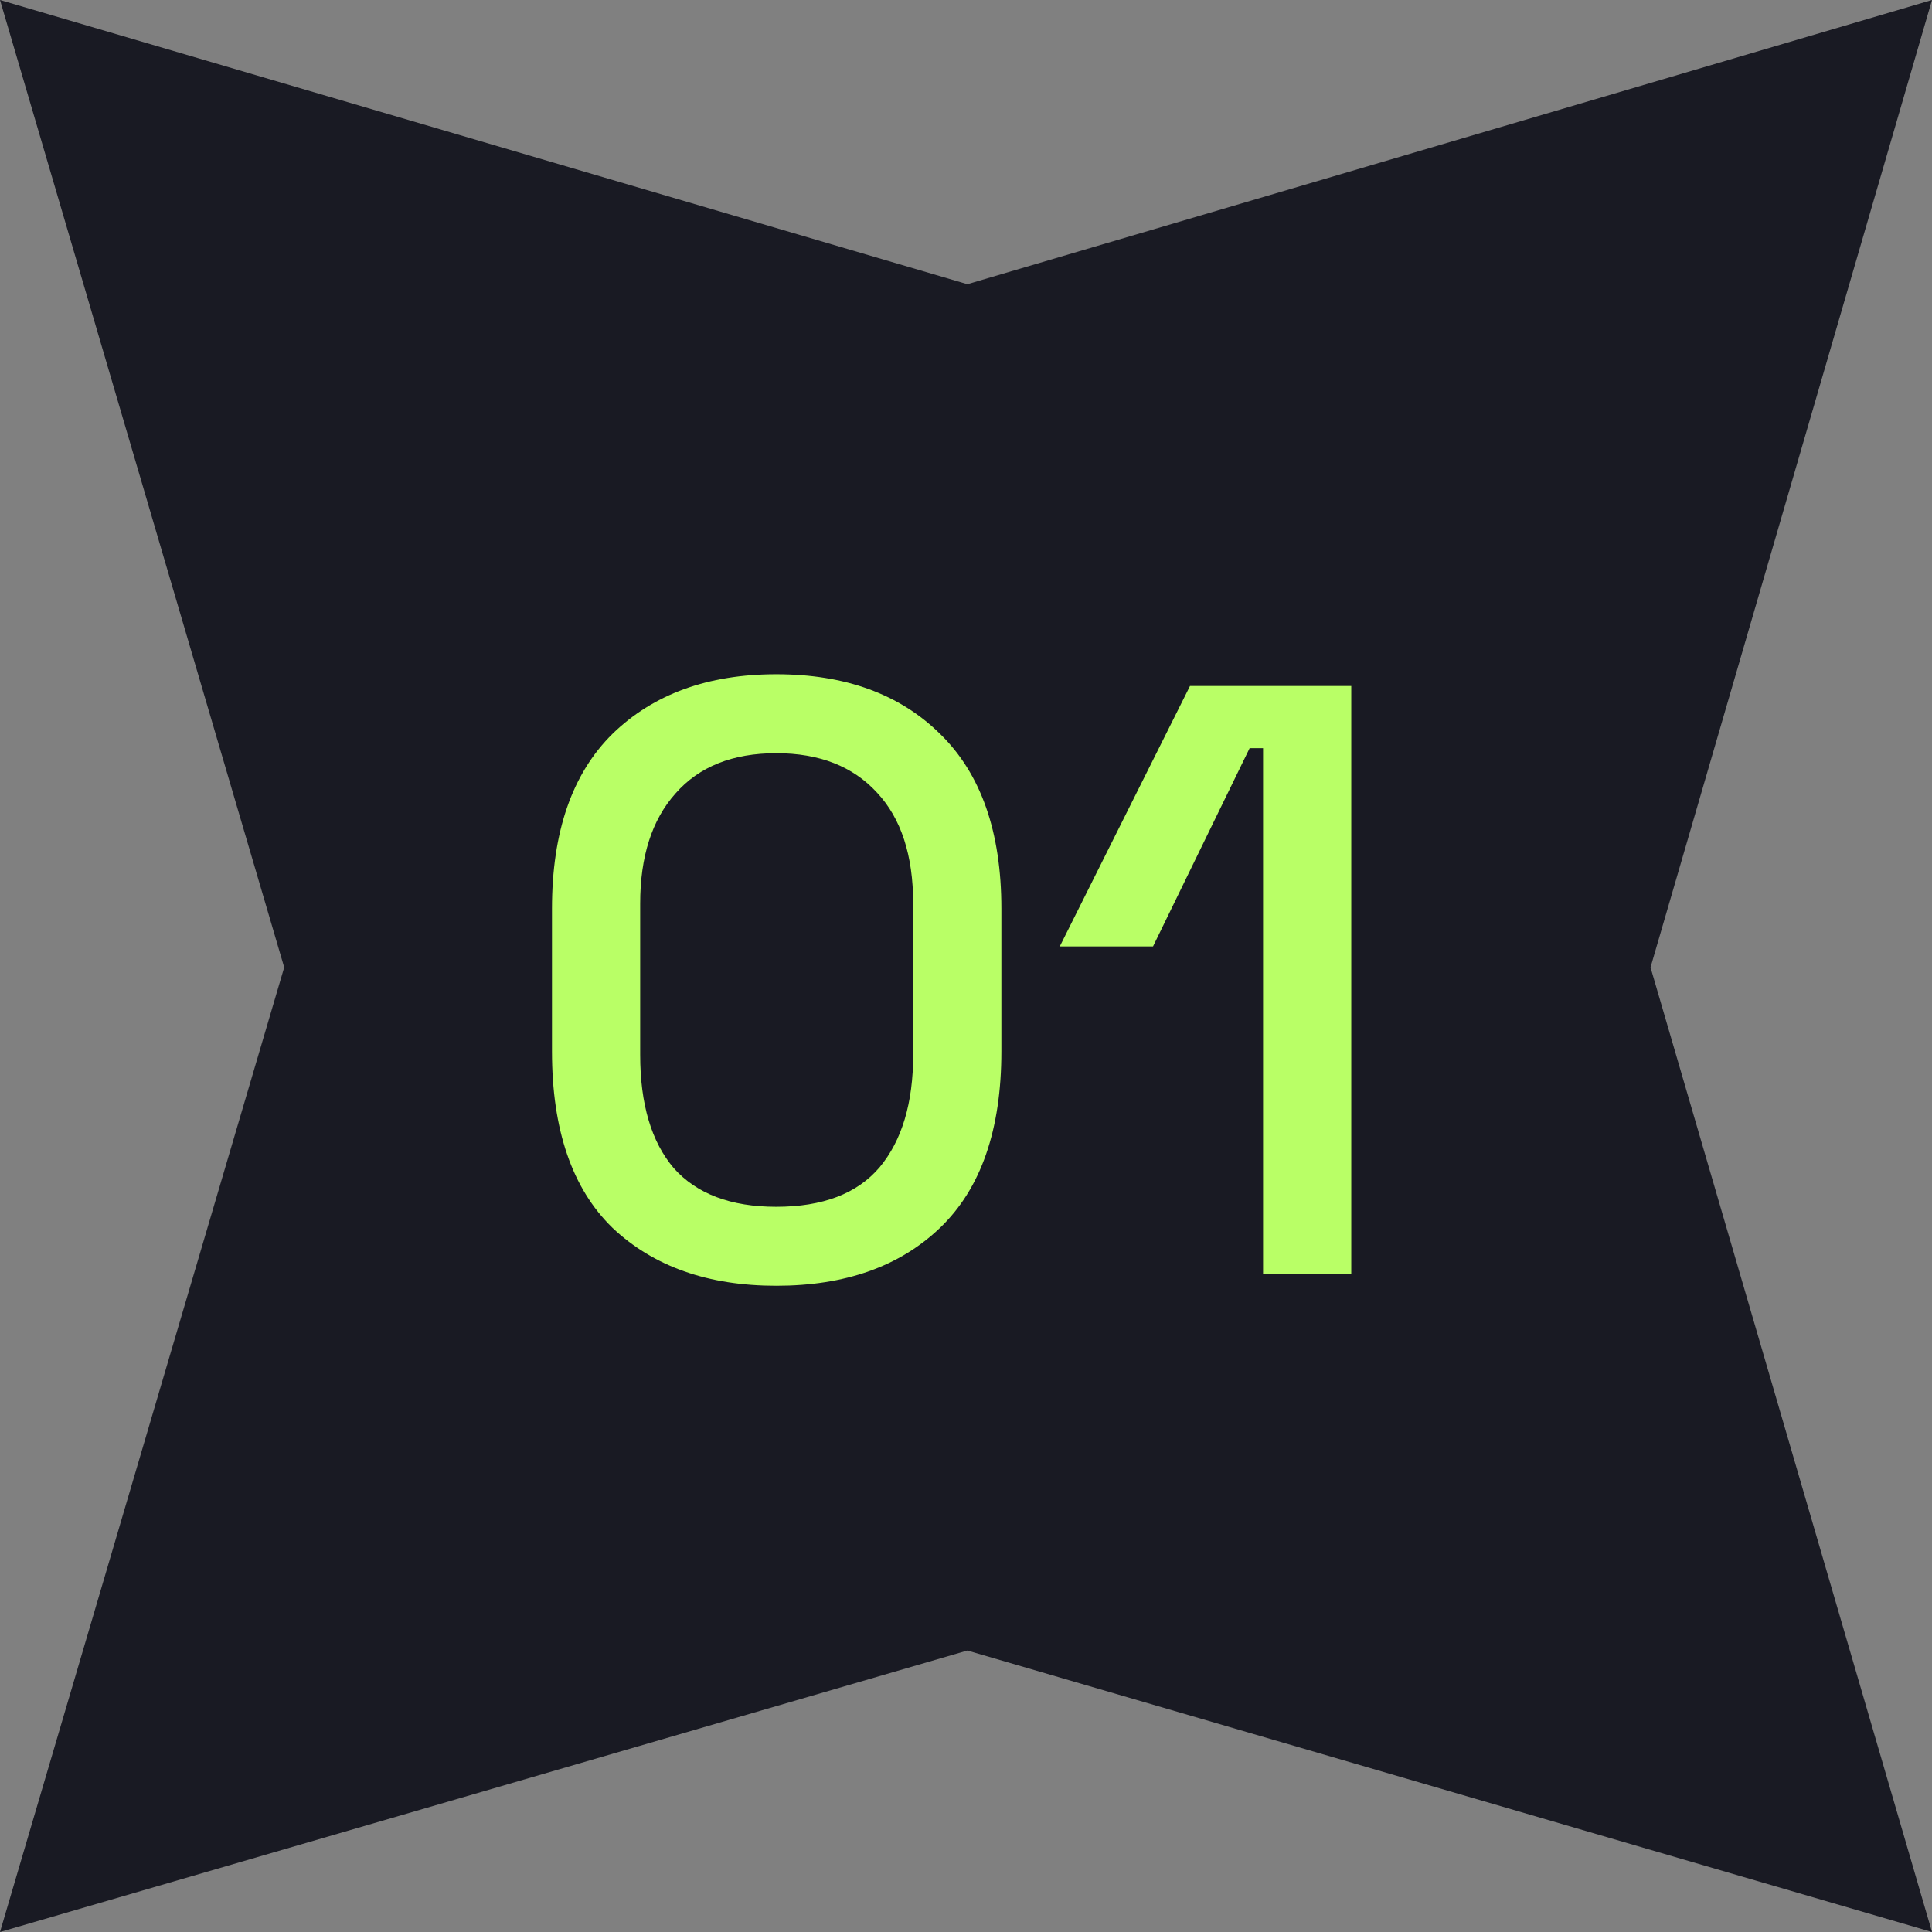 <svg width="138" height="138" viewBox="0 0 138 138" fill="none" xmlns="http://www.w3.org/2000/svg">
<rect x="0" y="0" width="138" height="138" fill="#808080" stroke="none"/>
<path d="M69.098 20.3L138 0L117.895 69.098L138 138L69.098 117.895L0 138L20.3 69.098L0 0L69.098 20.3Z" fill="#191A23"/>
<path d="M55.447 91.84C50.567 91.84 46.667 90.46 43.747 87.7C40.867 84.9 39.427 80.7 39.427 75.1V64.9C39.427 59.42 40.867 55.26 43.747 52.42C46.667 49.58 50.567 48.16 55.447 48.16C60.367 48.16 64.267 49.58 67.147 52.42C70.067 55.26 71.527 59.42 71.527 64.9V75.1C71.527 80.7 70.067 84.9 67.147 87.7C64.267 90.46 60.367 91.84 55.447 91.84ZM55.447 86.2C58.767 86.2 61.227 85.26 62.827 83.38C64.427 81.46 65.227 78.78 65.227 75.34V64.54C65.227 61.1 64.367 58.46 62.647 56.62C60.927 54.74 58.527 53.8 55.447 53.8C52.327 53.8 49.927 54.76 48.247 56.68C46.567 58.56 45.727 61.18 45.727 64.54V75.34C45.727 78.86 46.527 81.56 48.127 83.44C49.767 85.28 52.207 86.2 55.447 86.2ZM90.219 91V53.44H89.259L82.359 67.6H75.699L84.999 49H96.519V91H90.219Z" fill="#B9FF66"/>
</svg>
